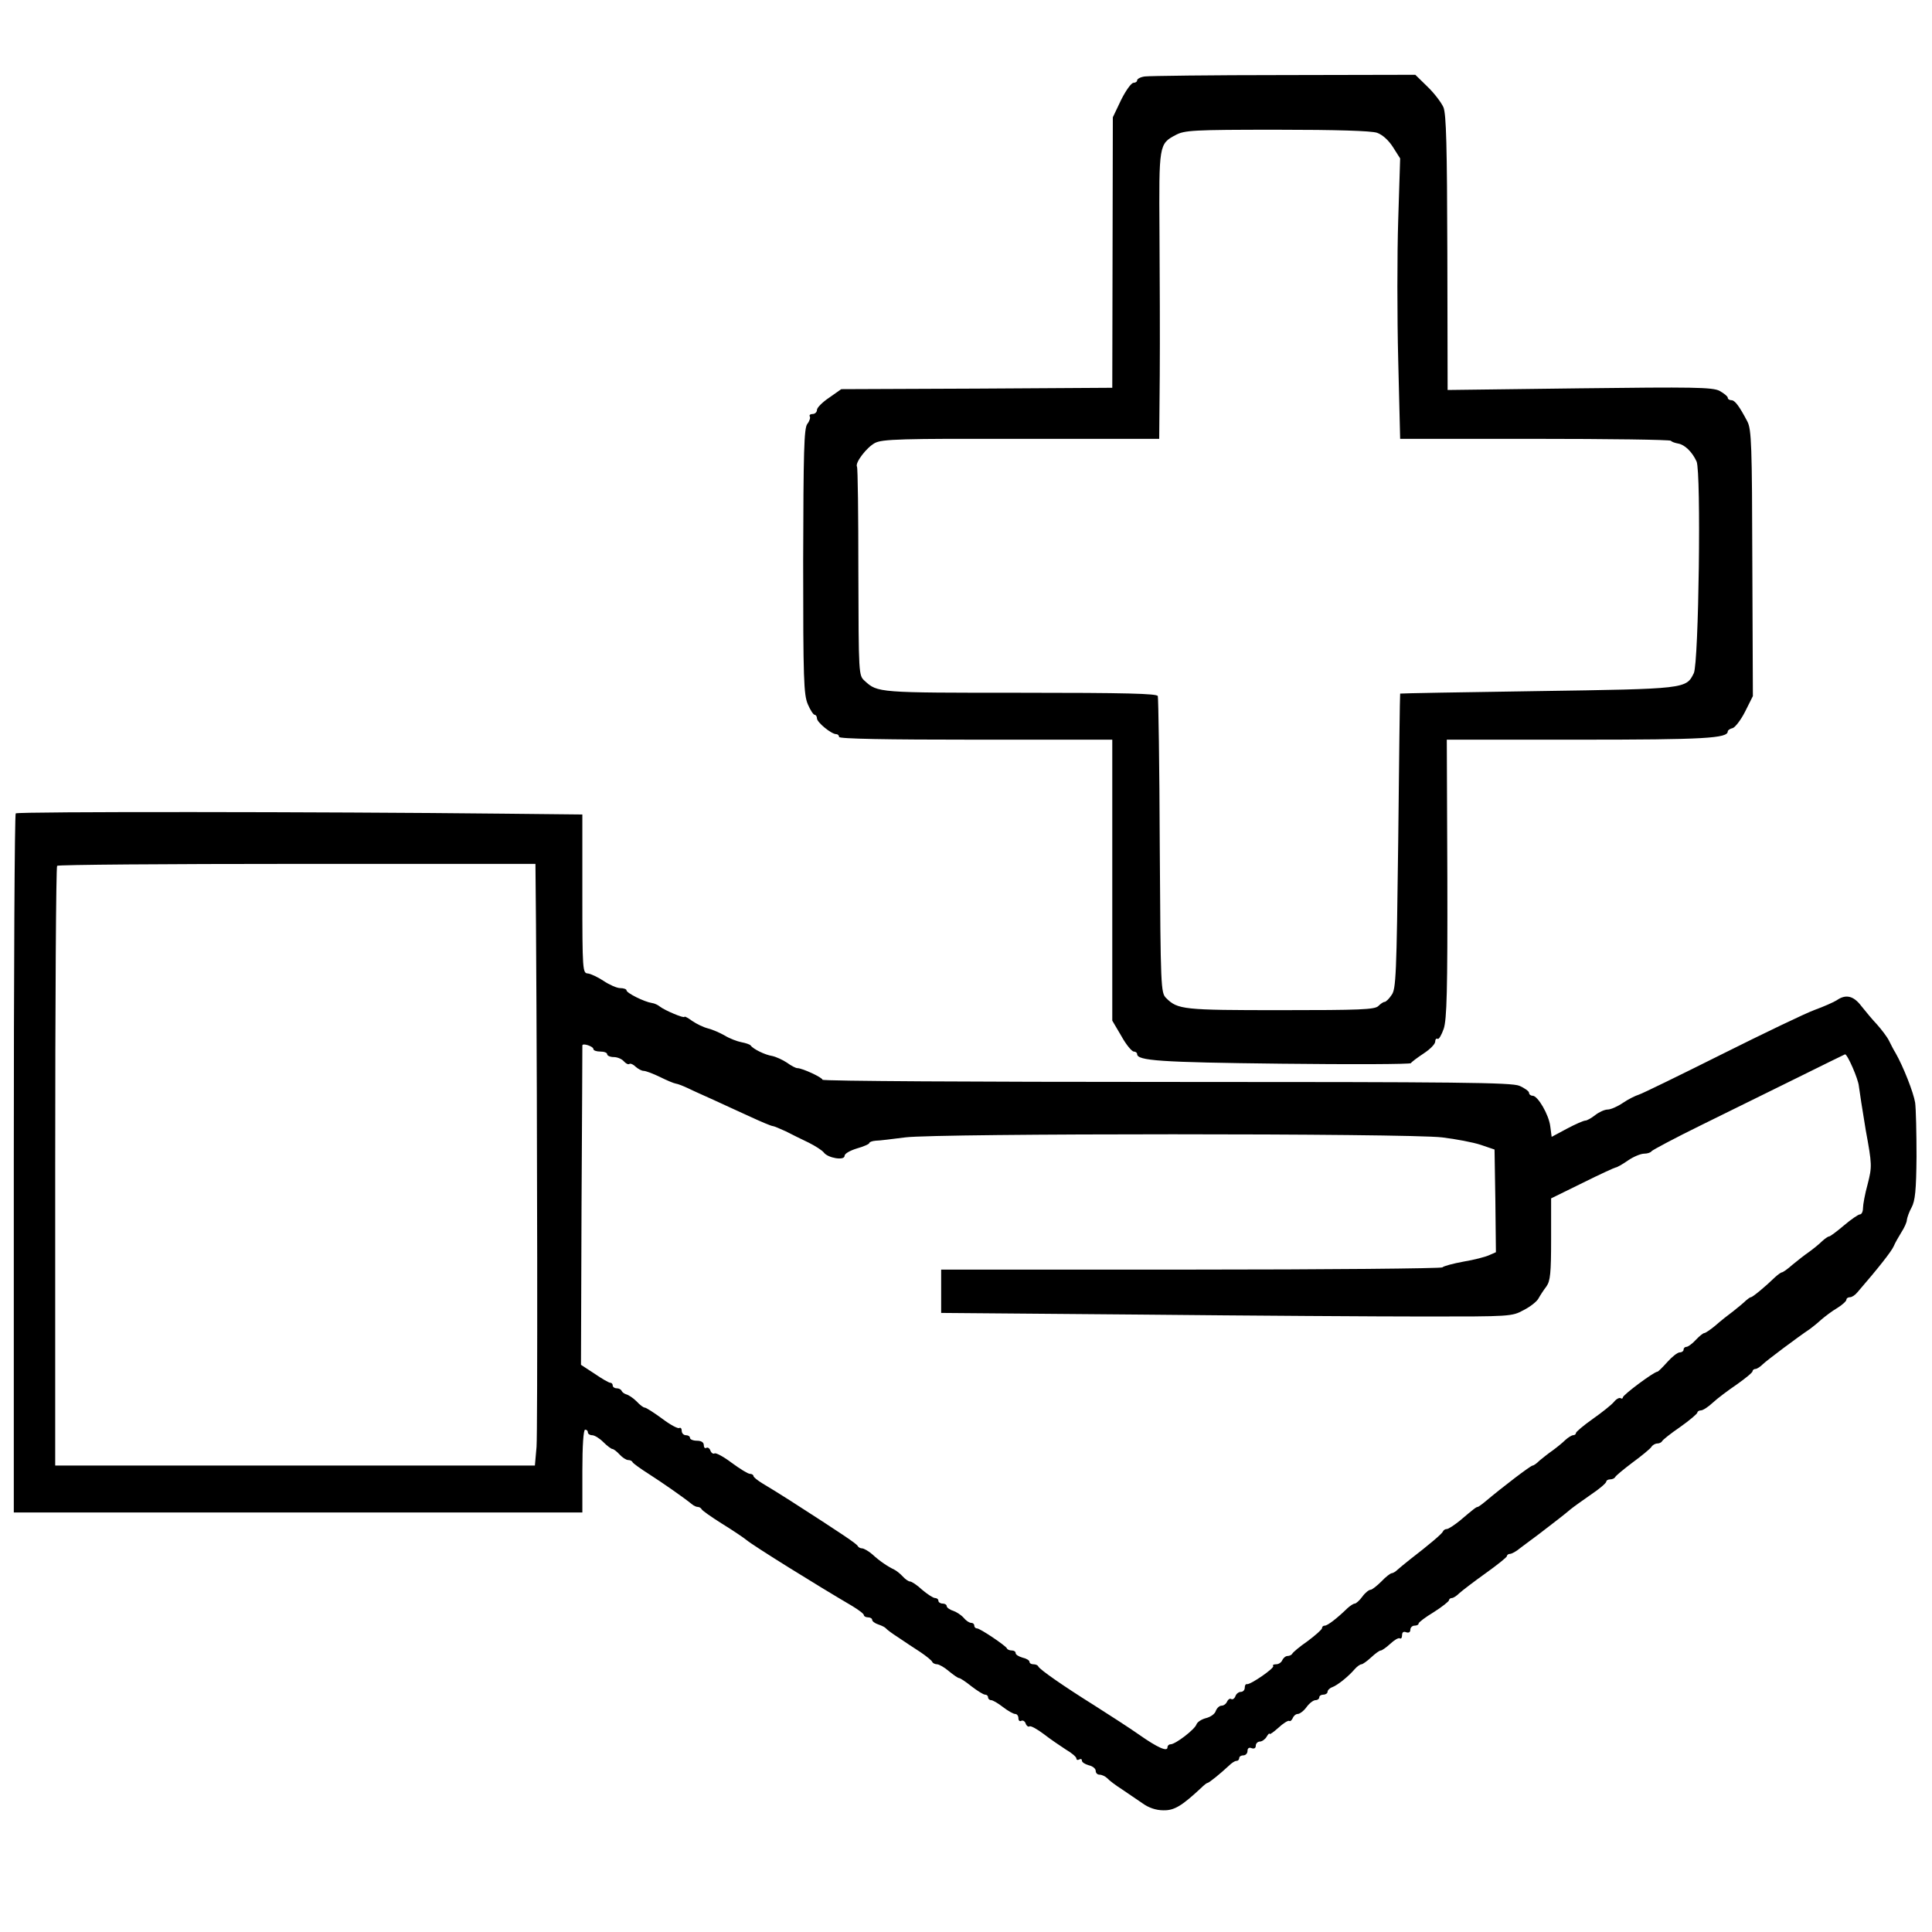  <svg version="1.0" xmlns="http://www.w3.org/2000/svg" width="700pt" height="700pt" viewBox="0 0 700 700" preserveAspectRatio="xMidYMid meet">
<g transform="translate(0,700) scale(0.1,-0.1)" fill="#000000" stroke="none">
<path d="M4148 6723 c-16 -2 -28 -9 -28 -14 0 -5 -6 -9 -13 -9 -8 0 -28 -28
-45 -62 l-30 -63 -1 -490 -1 -490 -491 -3 -491 -2 -44 -31 c-24 -16 -44 -36
-44 -44 0 -8 -7 -15 -16 -15 -8 0 -13 -4 -10 -9 3 -4 -1 -17 -9 -27 -12 -16
-14 -98 -15 -498 0 -429 2 -483 17 -518 9 -21 20 -38 25 -38 4 0 8 -6 8 -13 0
-14 52 -57 70 -57 5 0 10 -4 10 -10 0 -7 172 -10 495 -10 l495 0 0 -509 0
-509 33 -56 c17 -31 38 -56 45 -56 6 0 12 -4 12 -9 0 -24 80 -30 522 -35 256
-3 468 -2 470 2 2 4 22 19 46 35 23 15 42 34 42 43 0 8 4 13 9 10 4 -3 14 14
22 37 11 34 14 138 13 545 l-2 502 478 0 c457 0 540 5 540 30 0 4 8 10 18 12
9 3 30 30 45 60 l28 56 -2 481 c-1 428 -3 485 -18 514 -29 55 -45 77 -58 77
-7 0 -13 4 -13 9 0 5 -14 16 -30 25 -26 13 -95 14 -508 9 l-477 -6 -1 496 c-1
390 -4 502 -14 528 -8 18 -34 52 -58 75 l-44 43 -477 -1 c-262 0 -488 -3 -503
-5z m841 -204 c20 -7 42 -27 58 -52 l26 -41 -7 -223 c-4 -123 -4 -351 0 -508
l7 -285 487 0 c268 0 490 -3 494 -7 3 -4 15 -8 26 -10 24 -4 51 -30 67 -65 17
-38 8 -730 -10 -767 -28 -57 -28 -57 -567 -65 -272 -4 -496 -8 -497 -9 -1 -1
-4 -242 -7 -535 -6 -485 -8 -536 -24 -557 -9 -14 -21 -25 -25 -25 -5 0 -15 -7
-23 -15 -13 -13 -66 -15 -354 -15 -353 0 -373 2 -415 44 -19 19 -20 37 -23
551 -1 291 -5 536 -7 543 -3 9 -113 12 -500 12 -514 0 -515 0 -562 43 -22 20
-22 21 -23 395 0 206 -2 378 -5 381 -8 14 35 70 65 86 27 14 93 16 530 15
l500 0 2 232 c1 128 0 361 -1 518 -2 315 -2 319 59 351 32 17 62 19 366 19
218 0 342 -4 363 -11z"></path>
<path d="M57 4053 c-4 -3 -7 -575 -7 -1270 l0 -1263 1030 0 1030 0 0 150 c0
93 4 150 10 150 6 0 10 -4 10 -10 0 -5 7 -10 15 -10 9 0 27 -11 41 -25 14 -14
29 -25 33 -25 4 0 16 -9 26 -20 10 -11 24 -20 31 -20 7 0 14 -3 16 -8 2 -4 28
-23 58 -42 50 -32 126 -85 157 -110 7 -6 16 -10 22 -10 5 0 11 -4 13 -8 2 -5
35 -28 73 -52 39 -24 79 -51 90 -60 25 -21 255 -164 383 -239 23 -14 42 -28
42 -33 0 -4 7 -8 15 -8 8 0 15 -4 15 -9 0 -5 10 -13 23 -17 12 -4 24 -10 27
-14 3 -4 23 -19 45 -33 22 -15 58 -39 80 -53 22 -15 42 -31 43 -36 2 -4 10 -8
17 -8 7 0 27 -11 43 -25 17 -14 33 -25 37 -25 4 0 24 -13 45 -30 21 -16 43
-30 49 -30 6 0 11 -4 11 -10 0 -5 5 -10 11 -10 6 0 25 -11 43 -25 18 -14 38
-25 44 -25 7 0 12 -7 12 -16 0 -8 5 -12 10 -9 6 3 13 -1 16 -9 3 -9 10 -14 14
-11 5 3 28 -10 52 -28 23 -18 60 -43 80 -56 21 -12 38 -27 38 -32 0 -6 5 -7
10 -4 6 3 10 2 10 -4 0 -6 11 -13 25 -17 14 -3 25 -12 25 -20 0 -8 6 -14 14
-14 8 0 21 -6 28 -13 7 -8 31 -26 53 -40 22 -15 56 -38 75 -51 22 -16 49 -25
75 -25 40 -1 67 16 137 81 10 10 20 18 23 18 5 0 47 34 77 62 10 10 22 18 28
18 6 0 10 5 10 10 0 6 7 10 15 10 8 0 15 7 15 16 0 10 6 14 15 10 9 -3 15 0
15 9 0 8 7 15 15 15 7 0 19 8 24 17 6 10 11 15 11 11 0 -4 14 6 32 22 17 16
35 27 39 25 4 -3 9 2 13 10 3 8 11 15 18 15 7 0 22 11 32 25 10 14 25 25 32
25 8 0 14 5 14 10 0 6 7 10 15 10 8 0 15 5 15 10 0 6 8 14 17 17 19 7 58 38
82 66 8 9 19 17 24 17 4 0 20 11 35 25 15 14 30 25 35 25 4 0 20 11 34 24 15
14 30 23 35 20 4 -3 8 2 8 11 0 11 5 15 15 11 9 -3 15 0 15 9 0 8 7 15 15 15
8 0 15 3 15 8 0 4 25 23 55 41 30 19 55 39 55 43 0 4 5 8 10 8 6 0 18 8 28 18
10 9 53 42 95 72 42 30 77 58 77 62 0 4 5 8 11 8 6 0 23 9 37 21 15 11 45 34
67 50 64 49 95 73 116 91 11 9 45 33 75 54 30 20 54 41 54 46 0 4 6 8 14 8 8
0 16 4 18 8 2 5 30 28 63 53 33 24 64 50 68 56 4 7 14 13 22 13 7 0 15 4 17 8
2 5 31 28 66 52 34 24 62 48 62 52 0 4 6 8 13 8 7 0 26 12 43 28 16 15 56 45
87 66 31 22 57 43 57 48 0 4 5 8 10 8 6 0 18 8 28 18 16 15 125 97 170 127 8
6 26 20 40 33 14 12 40 32 59 43 18 11 33 25 33 30 0 5 6 9 13 9 7 0 19 8 27
18 77 89 123 148 131 166 5 12 18 35 28 51 11 17 20 37 20 45 1 8 8 29 17 45
13 24 17 62 18 185 0 85 -2 173 -5 195 -6 37 -43 131 -71 180 -7 11 -17 31
-24 45 -7 14 -27 40 -43 58 -17 18 -42 48 -57 67 -28 37 -56 44 -89 21 -11 -7
-47 -23 -80 -35 -33 -12 -185 -85 -337 -161 -152 -76 -287 -142 -300 -146 -13
-4 -39 -17 -58 -30 -19 -13 -44 -24 -55 -24 -11 0 -31 -9 -45 -20 -14 -11 -30
-20 -36 -20 -6 0 -36 -13 -66 -29 l-56 -30 -5 38 c-5 42 -45 111 -64 111 -7 0
-13 5 -13 11 0 5 -16 17 -35 25 -29 12 -215 14 -1280 14 -685 0 -1245 3 -1245
8 0 8 -73 42 -91 42 -6 0 -23 9 -38 20 -15 10 -39 21 -53 24 -26 4 -69 25 -78
38 -3 4 -18 9 -34 12 -15 3 -42 13 -60 24 -17 10 -45 22 -61 26 -16 4 -41 16
-57 27 -15 11 -28 18 -28 15 0 -7 -71 23 -89 37 -7 6 -20 12 -29 13 -27 4 -92
36 -92 46 0 4 -10 8 -23 8 -12 0 -39 12 -60 26 -21 14 -47 26 -57 27 -19 1
-20 11 -20 289 l0 287 -287 3 c-648 7 -1760 8 -1766 1z m1885 -405 c5 -755 6
-1833 2 -1890 l-6 -68 -869 0 -869 0 0 1083 c0 596 3 1087 7 1090 3 4 395 7
870 7 l863 0 2 -222z m208 -449 c0 -5 11 -9 25 -9 14 0 25 -4 25 -10 0 -5 11
-10 24 -10 13 0 29 -7 36 -15 7 -8 16 -13 20 -10 5 3 15 -2 23 -10 9 -8 22
-15 29 -15 8 0 34 -10 59 -22 24 -12 50 -23 57 -24 8 -1 28 -9 45 -17 18 -9
59 -27 92 -42 33 -15 93 -43 133 -61 41 -19 77 -34 82 -34 4 0 25 -9 47 -19
21 -11 58 -29 83 -41 24 -12 49 -28 55 -36 15 -20 75 -30 75 -12 0 8 19 19 45
27 25 7 45 16 45 20 0 3 10 7 23 8 12 0 60 6 107 12 116 15 1821 15 1945 0 50
-6 113 -18 140 -27 l50 -17 3 -186 2 -186 -25 -11 c-13 -6 -55 -17 -92 -23
-38 -7 -72 -16 -77 -21 -6 -4 -416 -8 -913 -8 l-903 0 0 -78 0 -79 722 -6
c397 -4 862 -7 1033 -7 306 0 313 0 355 23 24 12 48 31 54 42 6 11 19 31 29
44 14 20 17 47 17 172 l0 147 114 56 c62 31 117 56 120 56 4 0 24 11 44 25 20
14 47 25 59 25 12 0 24 4 27 9 3 4 85 48 183 96 98 48 254 125 347 171 93 46
170 84 171 84 9 0 48 -90 50 -115 2 -16 13 -88 25 -160 23 -125 23 -132 7
-195 -10 -36 -17 -75 -17 -87 0 -13 -5 -23 -11 -23 -6 0 -32 -18 -58 -40 -26
-22 -50 -40 -54 -40 -4 0 -15 -8 -25 -17 -10 -10 -31 -27 -46 -38 -16 -11 -43
-32 -61 -47 -18 -16 -35 -28 -39 -28 -3 0 -14 -8 -24 -17 -36 -35 -82 -73 -88
-73 -3 0 -11 -6 -18 -12 -7 -7 -27 -24 -45 -38 -19 -14 -48 -37 -66 -53 -18
-15 -36 -27 -40 -27 -4 0 -18 -11 -31 -25 -13 -14 -28 -25 -34 -25 -5 0 -10
-4 -10 -10 0 -5 -6 -10 -14 -10 -8 0 -28 -16 -45 -35 -17 -19 -33 -35 -36 -35
-12 0 -125 -84 -125 -93 0 -4 -4 -6 -8 -3 -5 3 -16 -3 -24 -13 -9 -11 -43 -38
-77 -62 -34 -24 -61 -47 -61 -51 0 -4 -4 -8 -10 -8 -5 0 -18 -8 -28 -17 -10
-10 -31 -27 -46 -38 -16 -11 -37 -28 -48 -37 -10 -10 -21 -18 -25 -18 -7 0
-108 -77 -171 -130 -13 -11 -26 -20 -28 -20 -5 0 -12 -5 -65 -50 -20 -16 -41
-30 -47 -30 -6 0 -12 -4 -14 -9 -3 -8 -49 -47 -119 -101 -18 -14 -38 -31 -45
-37 -7 -7 -17 -13 -21 -13 -5 0 -22 -13 -38 -30 -16 -16 -34 -30 -39 -30 -6 0
-20 -11 -30 -25 -10 -14 -23 -25 -27 -25 -5 0 -17 -8 -27 -17 -38 -37 -72 -63
-82 -63 -6 0 -10 -4 -10 -9 0 -5 -24 -26 -52 -47 -29 -20 -54 -41 -56 -46 -2
-4 -10 -8 -17 -8 -7 0 -15 -7 -19 -15 -3 -8 -13 -15 -22 -15 -10 0 -14 -3 -11
-6 7 -7 -83 -69 -95 -66 -5 1 -8 -5 -8 -13 0 -8 -6 -15 -14 -15 -8 0 -17 -7
-20 -16 -3 -8 -10 -13 -15 -10 -5 3 -11 -1 -15 -9 -3 -8 -12 -15 -20 -15 -8 0
-17 -9 -21 -19 -3 -11 -19 -22 -35 -26 -16 -4 -32 -14 -35 -23 -6 -18 -76 -72
-94 -72 -6 0 -11 -5 -11 -11 0 -17 -36 -1 -103 46 -34 24 -107 71 -162 106
-112 70 -198 130 -203 141 -2 5 -10 8 -18 8 -8 0 -14 4 -14 9 0 5 -11 12 -25
15 -14 4 -25 11 -25 16 0 6 -6 10 -14 10 -8 0 -16 3 -18 8 -5 10 -97 72 -108
72 -6 0 -10 5 -10 10 0 6 -5 10 -11 10 -7 0 -19 8 -28 19 -9 10 -26 21 -38 25
-13 4 -23 12 -23 17 0 5 -7 9 -15 9 -8 0 -15 5 -15 10 0 6 -6 10 -12 10 -7 0
-28 14 -47 30 -18 17 -38 30 -44 30 -5 0 -17 8 -26 18 -9 10 -23 21 -31 25
-23 11 -52 30 -79 55 -14 12 -31 22 -38 22 -6 0 -13 4 -15 8 -3 8 -55 43 -248
167 -36 23 -80 50 -97 60 -18 11 -33 23 -33 27 0 4 -6 8 -13 8 -7 0 -36 18
-66 40 -29 22 -57 37 -62 34 -5 -3 -12 2 -15 10 -3 9 -10 13 -15 10 -5 -3 -9
2 -9 10 0 10 -9 16 -25 16 -14 0 -25 5 -25 10 0 6 -7 10 -15 10 -8 0 -15 7
-15 16 0 8 -4 13 -9 10 -5 -3 -33 12 -62 34 -30 22 -58 40 -63 40 -5 0 -18 10
-30 23 -12 12 -29 23 -37 25 -7 2 -15 8 -17 13 -2 5 -10 9 -18 9 -8 0 -14 5
-14 10 0 6 -4 10 -9 10 -5 0 -31 15 -57 33 l-49 32 2 575 c2 316 3 578 3 582
0 10 40 -3 40 -13z"></path>
</g>
</svg>